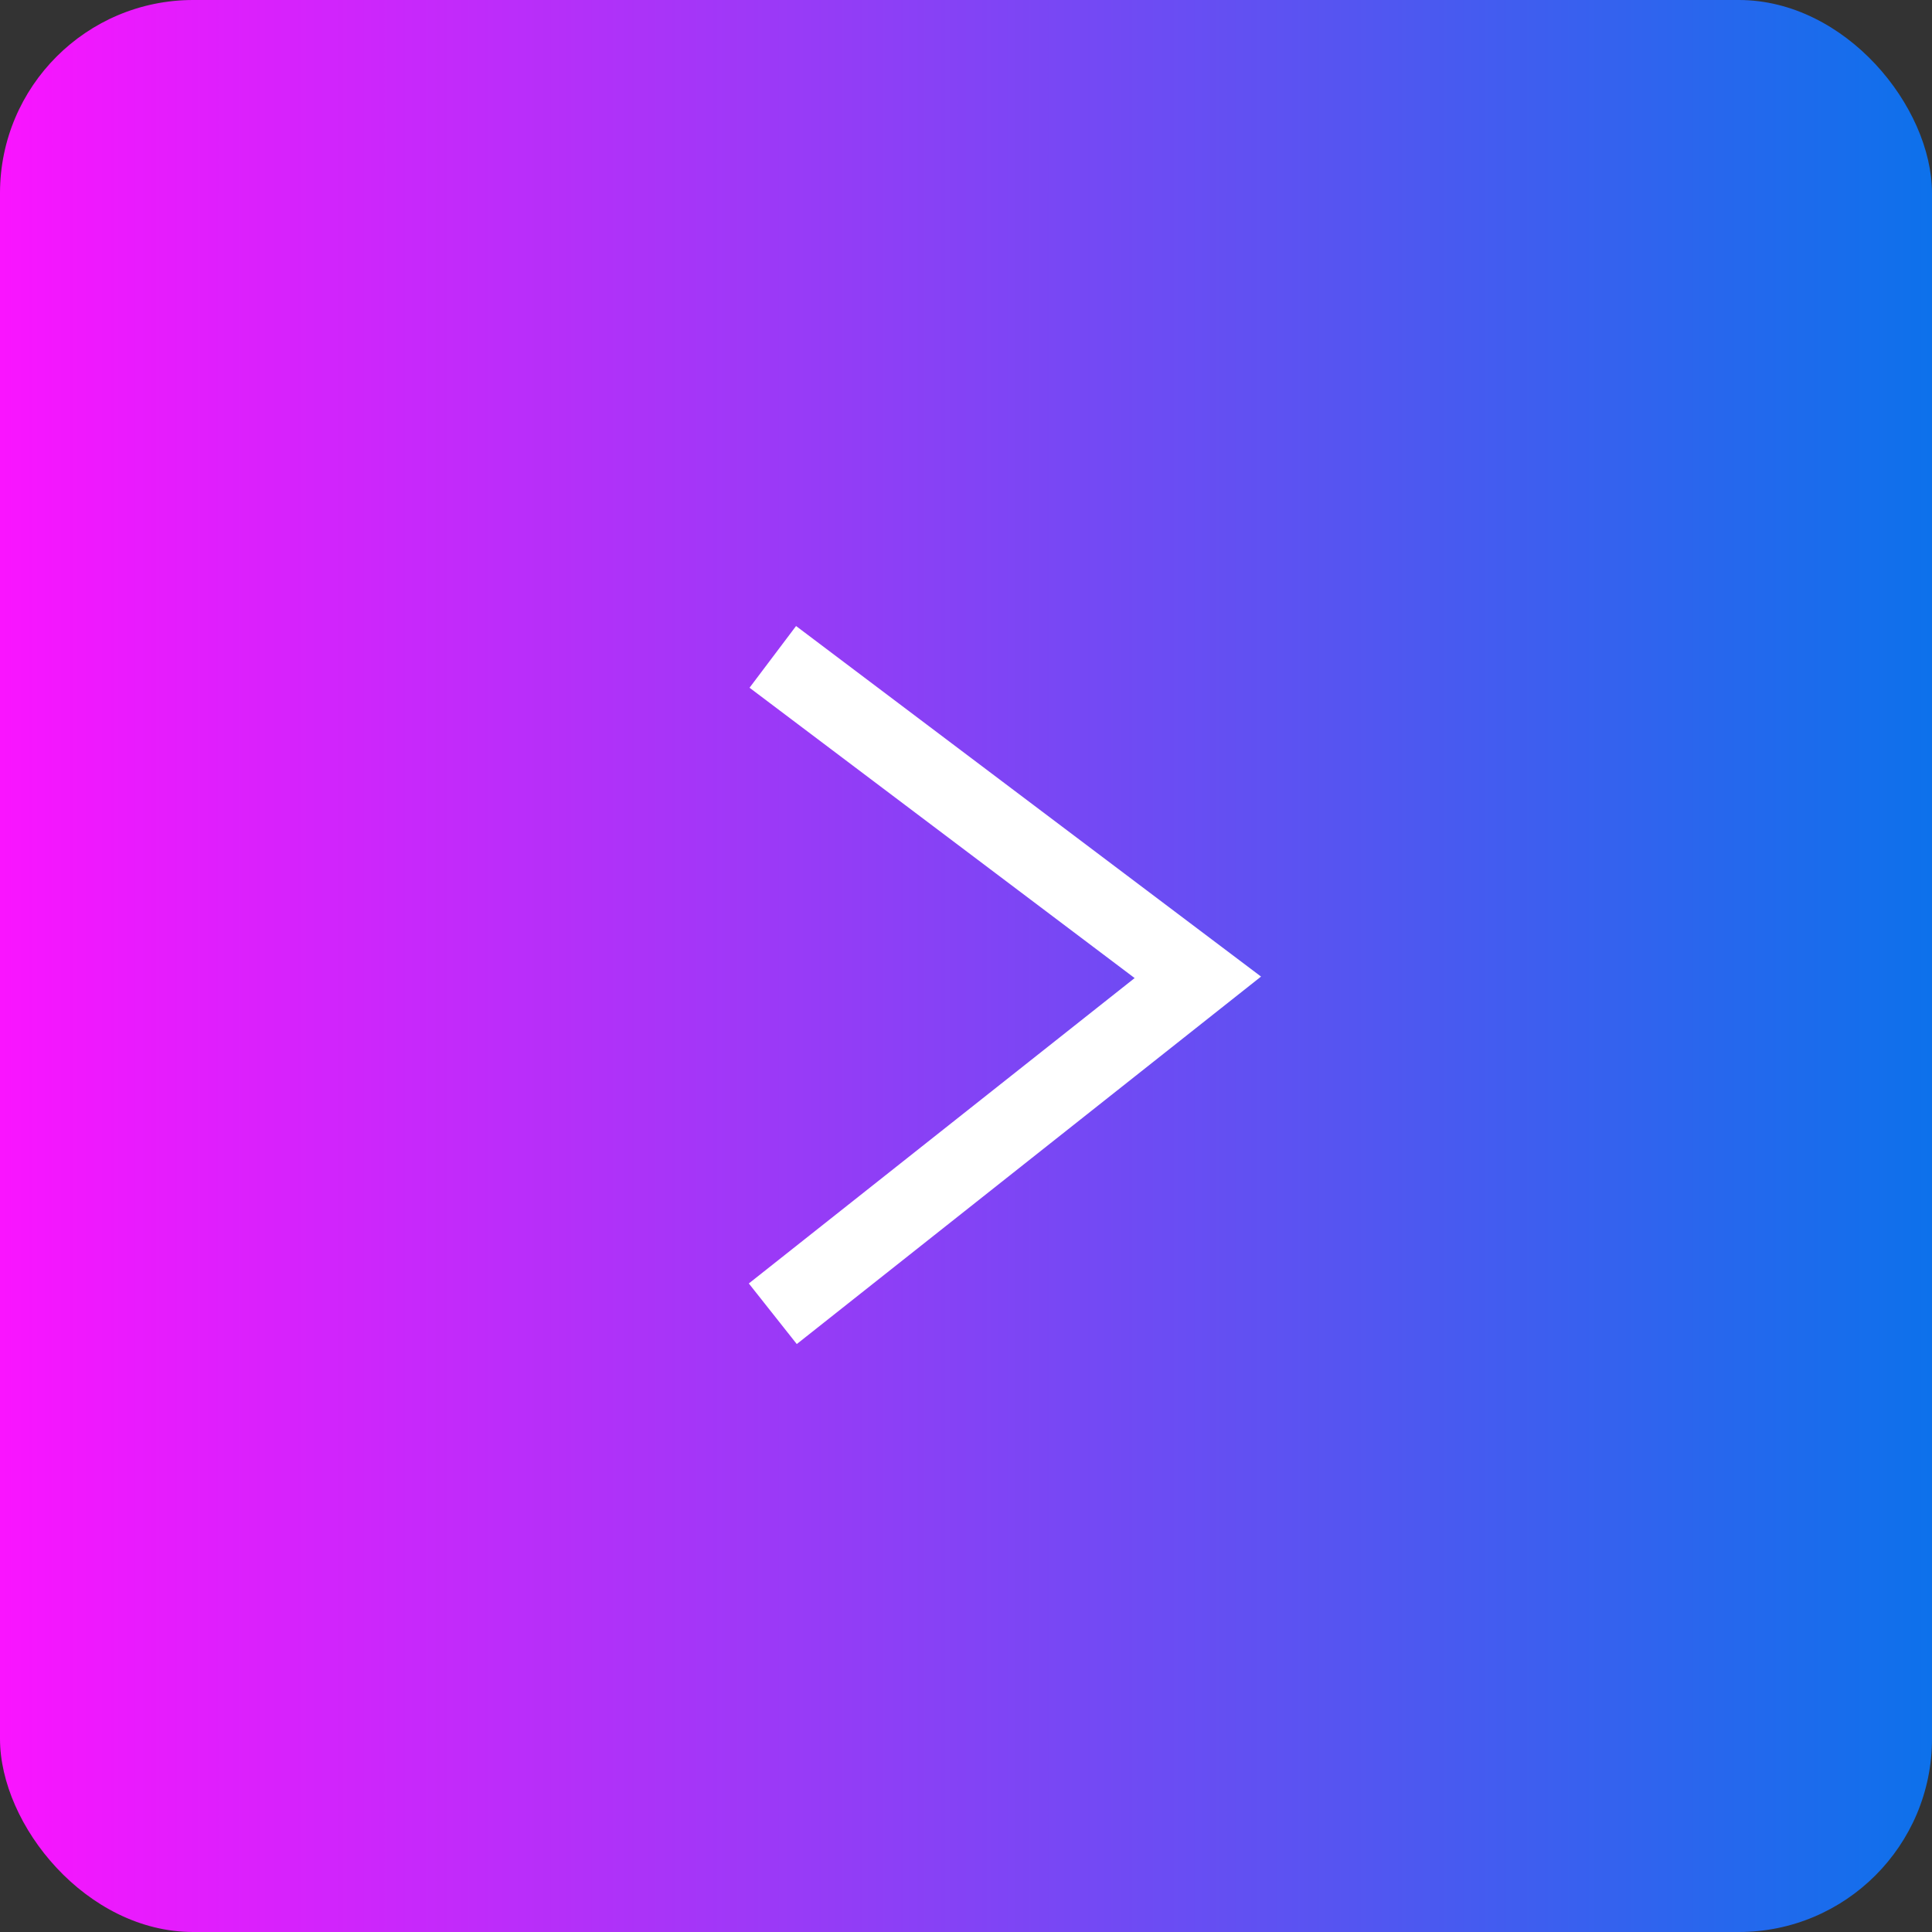 <svg width="50" height="50" viewBox="0 0 50 50" fill="none" xmlns="http://www.w3.org/2000/svg">
<rect x="0" y="0" width="50" height="50" fill="#333333" stroke="none"/>
<rect width="50" height="50" rx="5" fill="url(#paint0_linear_31_19)"/>
<path d="M20 34L31 25.293L20 17" stroke="white" stroke-width="2"/>
<defs>
<linearGradient id="paint0_linear_31_19" x1="0" y1="25" x2="50" y2="25" gradientUnits="userSpaceOnUse">
<stop stop-color="#FA14FF"/>
<stop offset="1" stop-color="#0D71EB"/>
</linearGradient>
</defs>
</svg>
